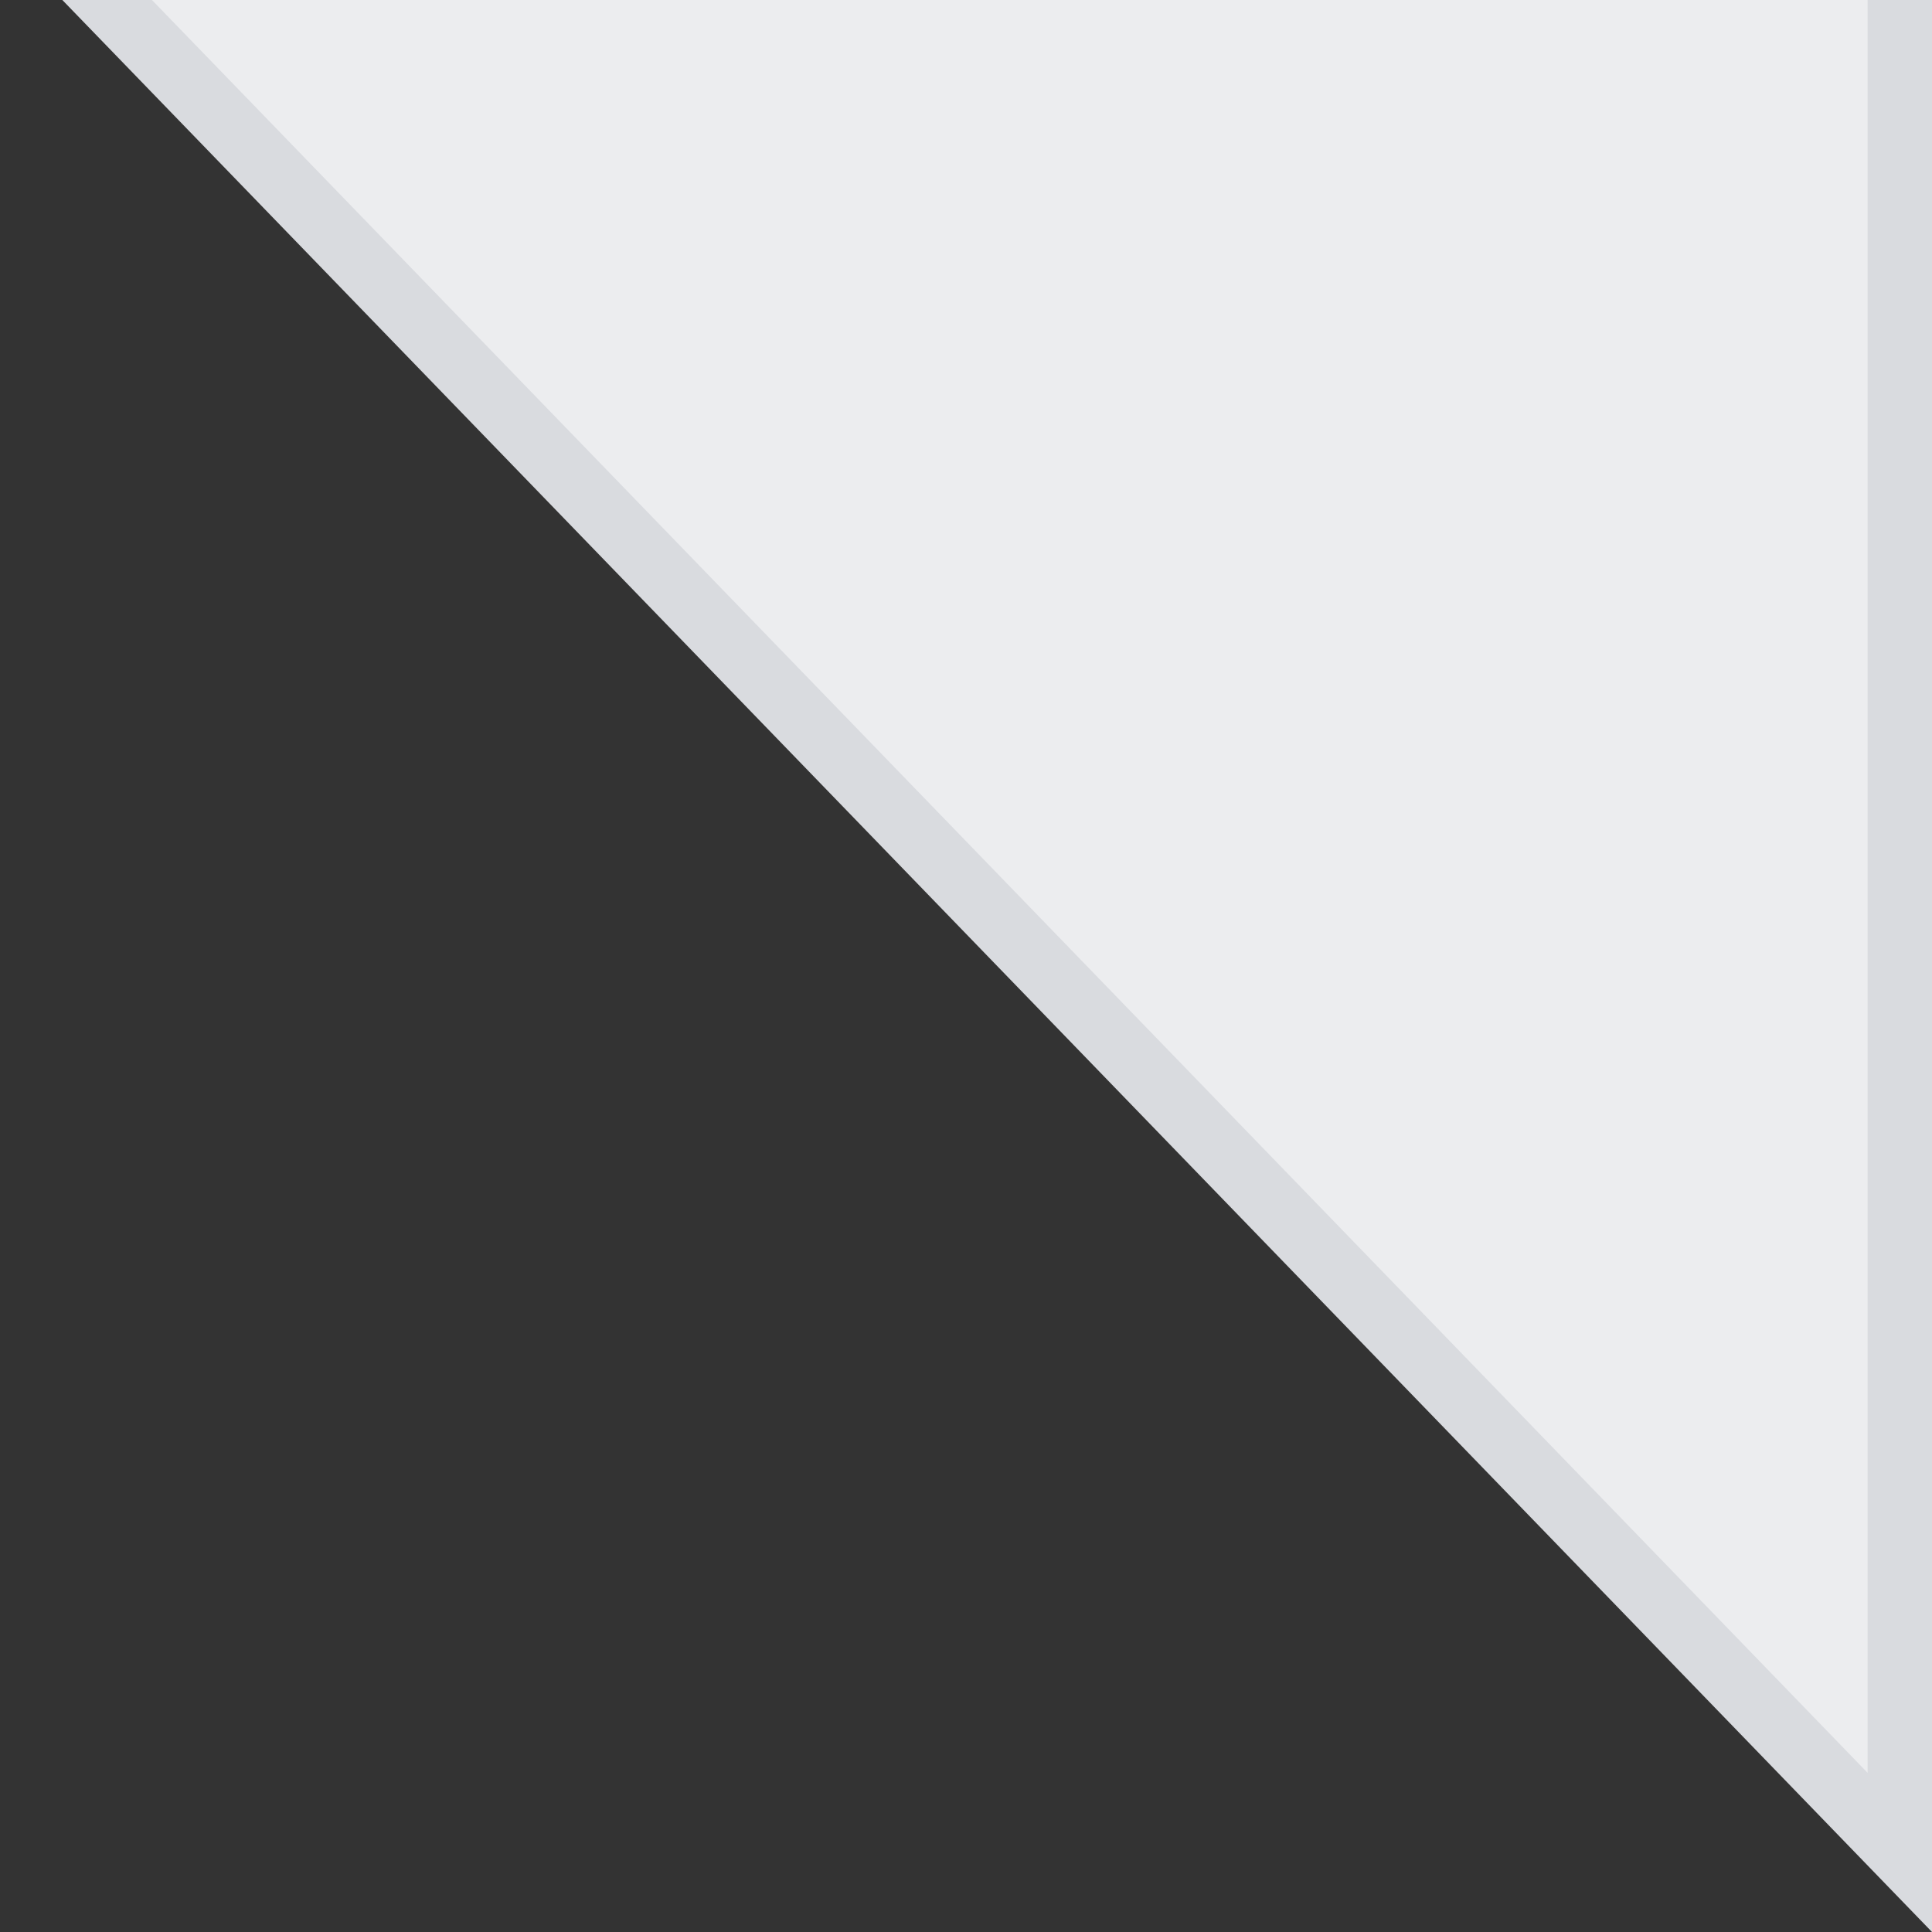 <svg width="30" height="30" viewBox="0 0 30 30" fill="none" xmlns="http://www.w3.org/2000/svg">
<rect x="0" y="0" width="30" height="30" fill="#333333" stroke="none"/>
<g clip-path="url(#clip0_2939_21964)">
<path d="M29.5 -0.5V28.764L1.18 -0.5H29.5Z" fill="#ECEDEF" stroke="#D9DBDF"/>
</g>
<defs>
<clipPath id="clip0_2939_21964">
<rect width="30" height="30" fill="white"/>
</clipPath>
</defs>
</svg>
